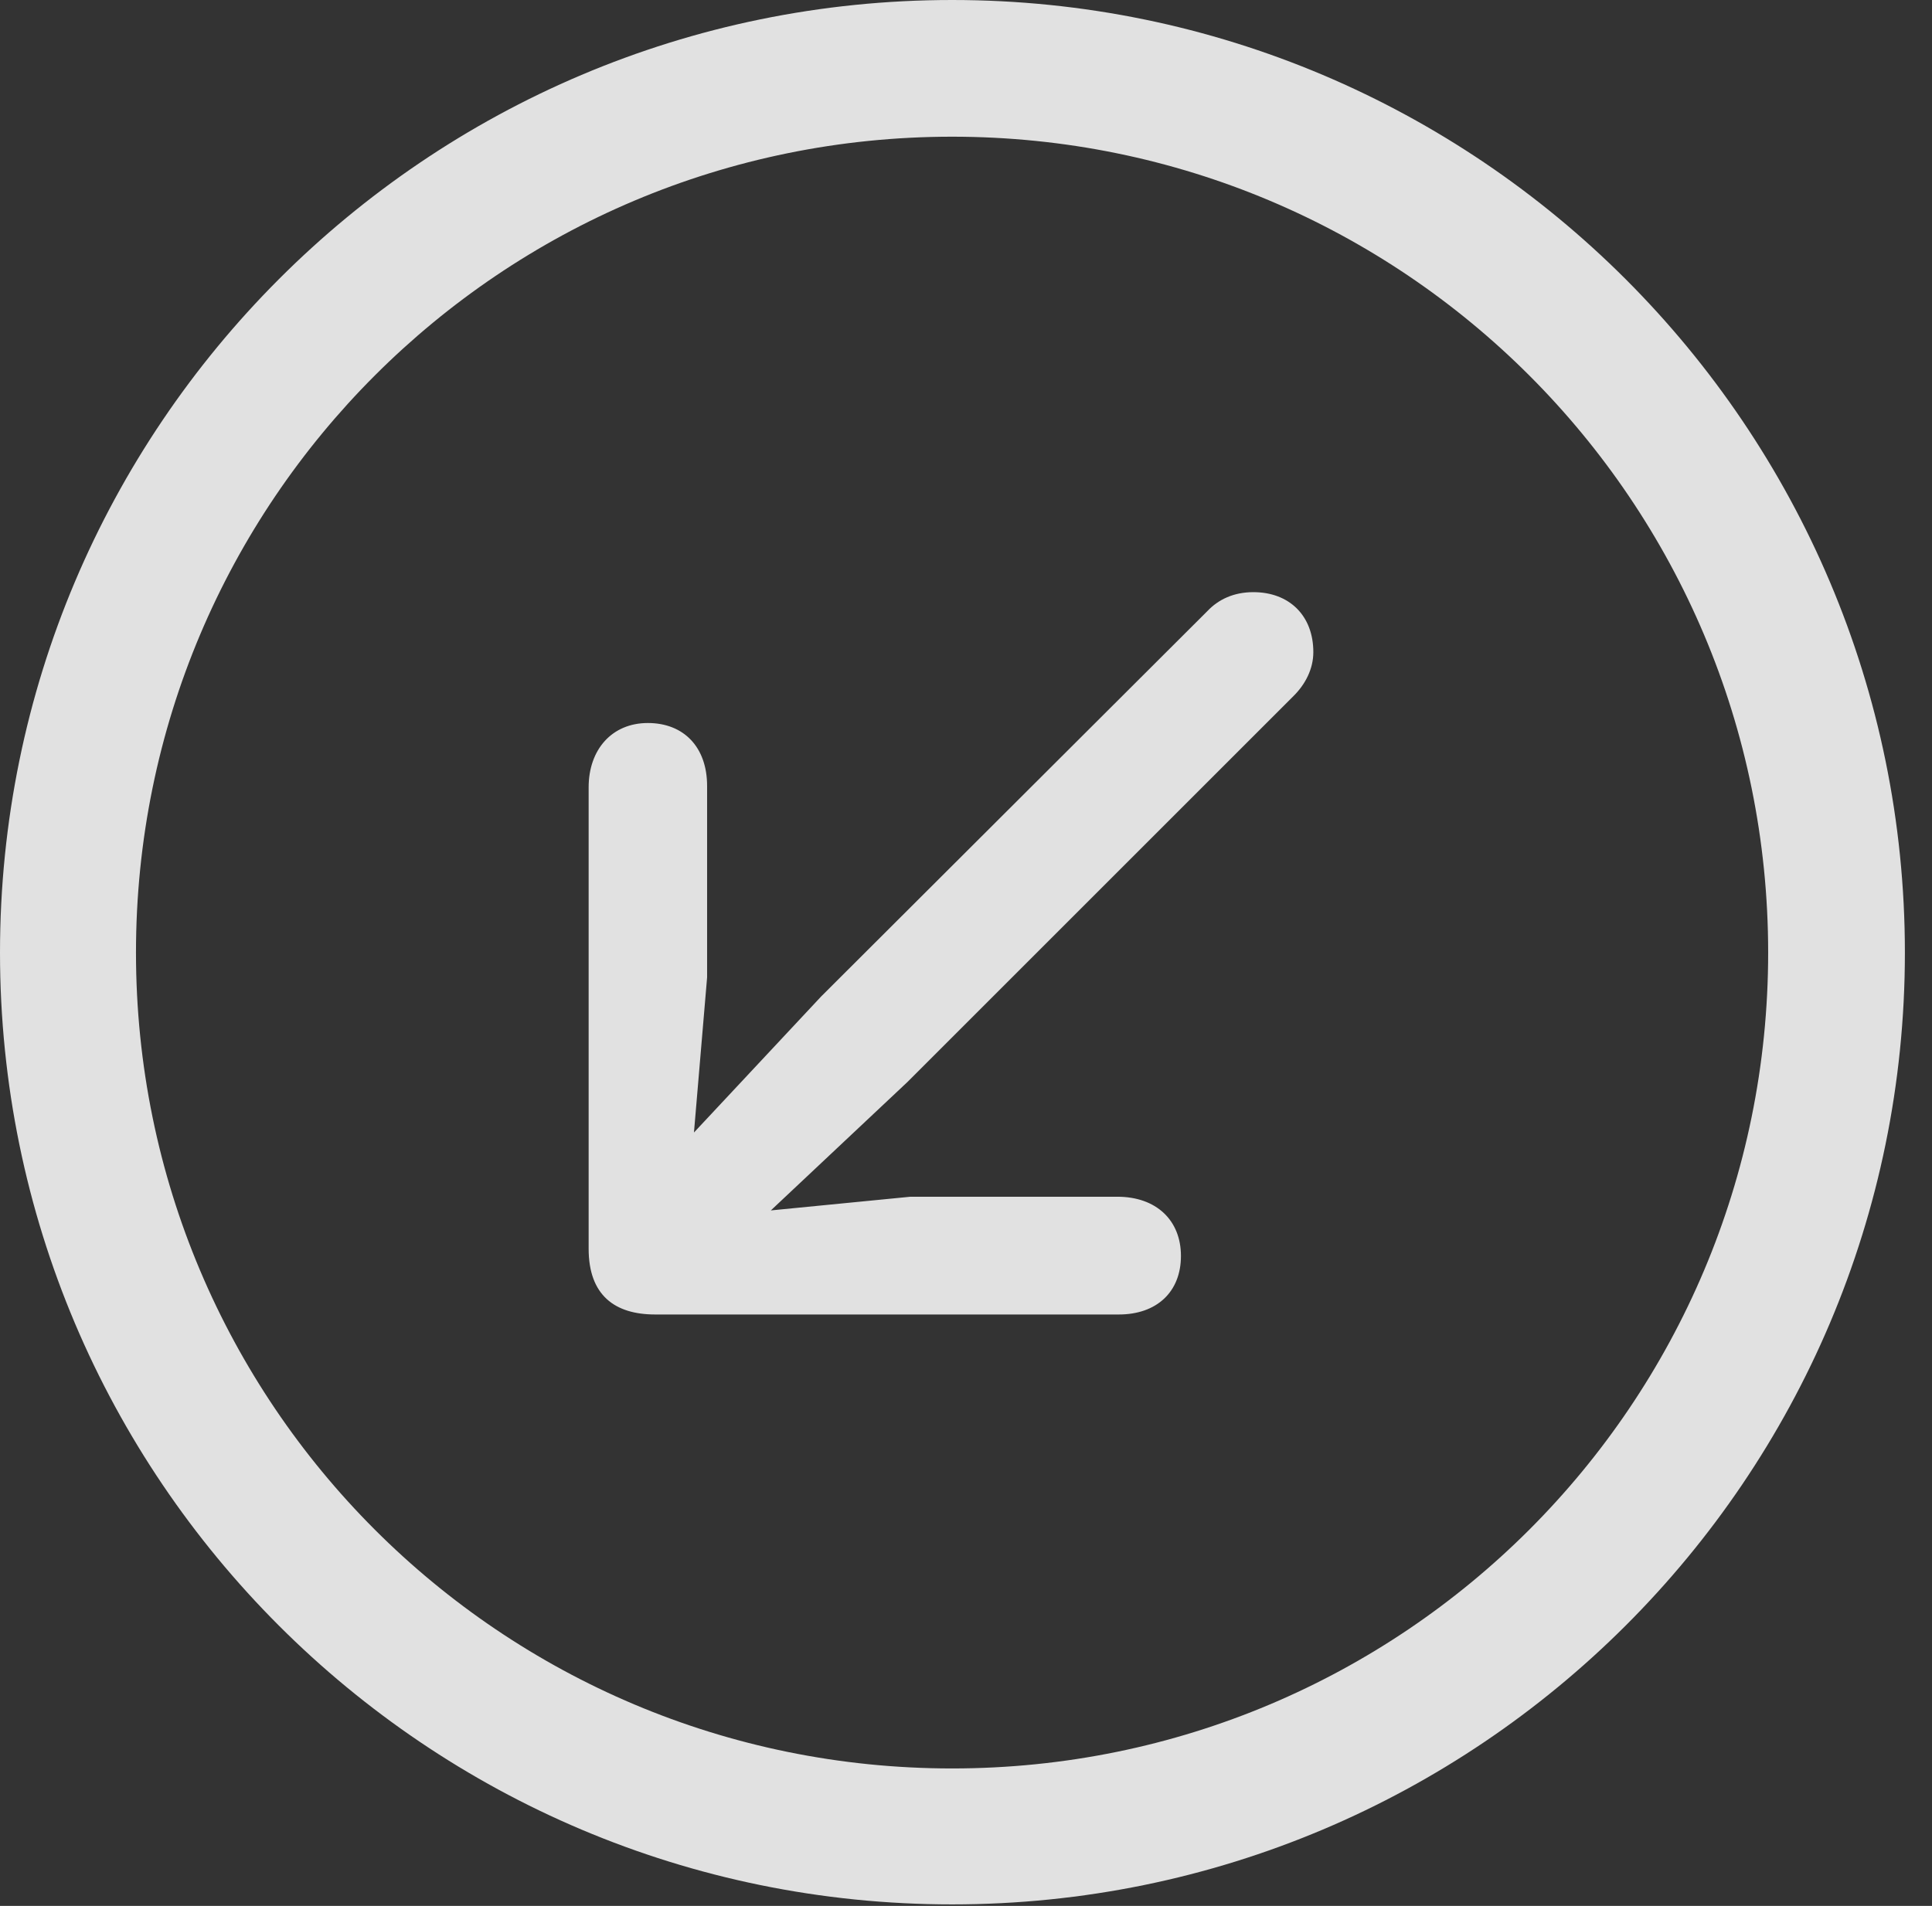 <?xml version="1.0" encoding="UTF-8"?>
<!--Generator: Apple Native CoreSVG 341-->
<!DOCTYPE svg
PUBLIC "-//W3C//DTD SVG 1.1//EN"
       "http://www.w3.org/Graphics/SVG/1.1/DTD/svg11.dtd">
<svg version="1.1" xmlns="http://www.w3.org/2000/svg" xmlns:xlink="http://www.w3.org/1999/xlink" viewBox="0 0 25.801 25.459">
 <rect x="0" y="0" width="25.801" height="25.459" fill="#333333" stroke="none"/>
 <g>
  <rect height="25.459" opacity="0" width="25.801" x="0" y="0"/>
  <path d="M12.715 25.439C19.736 25.439 25.439 19.746 25.439 12.725C25.439 5.703 19.736 0 12.715 0C5.693 0 0 5.703 0 12.725C0 19.746 5.693 25.439 12.715 25.439ZM12.715 23.623C6.689 23.623 1.816 18.75 1.816 12.725C1.816 6.699 6.689 1.826 12.715 1.826C18.74 1.826 23.613 6.699 23.613 12.725C23.613 18.75 18.74 23.623 12.715 23.623Z" fill="white" fill-opacity="0.85"/>
  <path d="M10.01 16.436L12.119 14.453L17.275 9.297C17.432 9.141 17.539 8.936 17.539 8.711C17.539 8.223 17.217 7.91 16.738 7.91C16.475 7.91 16.27 8.008 16.123 8.164L10.967 13.31L9.004 15.41C8.203 16.25 9.199 17.188 10.01 16.436ZM9.443 13.057L9.443 10.498C9.443 9.98 9.131 9.658 8.652 9.658C8.174 9.658 7.861 10.01 7.861 10.518L7.861 16.68C7.861 17.305 8.213 17.559 8.75 17.559L14.941 17.559C15.449 17.559 15.771 17.256 15.771 16.777C15.771 16.299 15.44 15.986 14.922 15.986L12.158 15.986L9.17 16.279Z" fill="white" fill-opacity="0.85"/>
 </g>
</svg>

